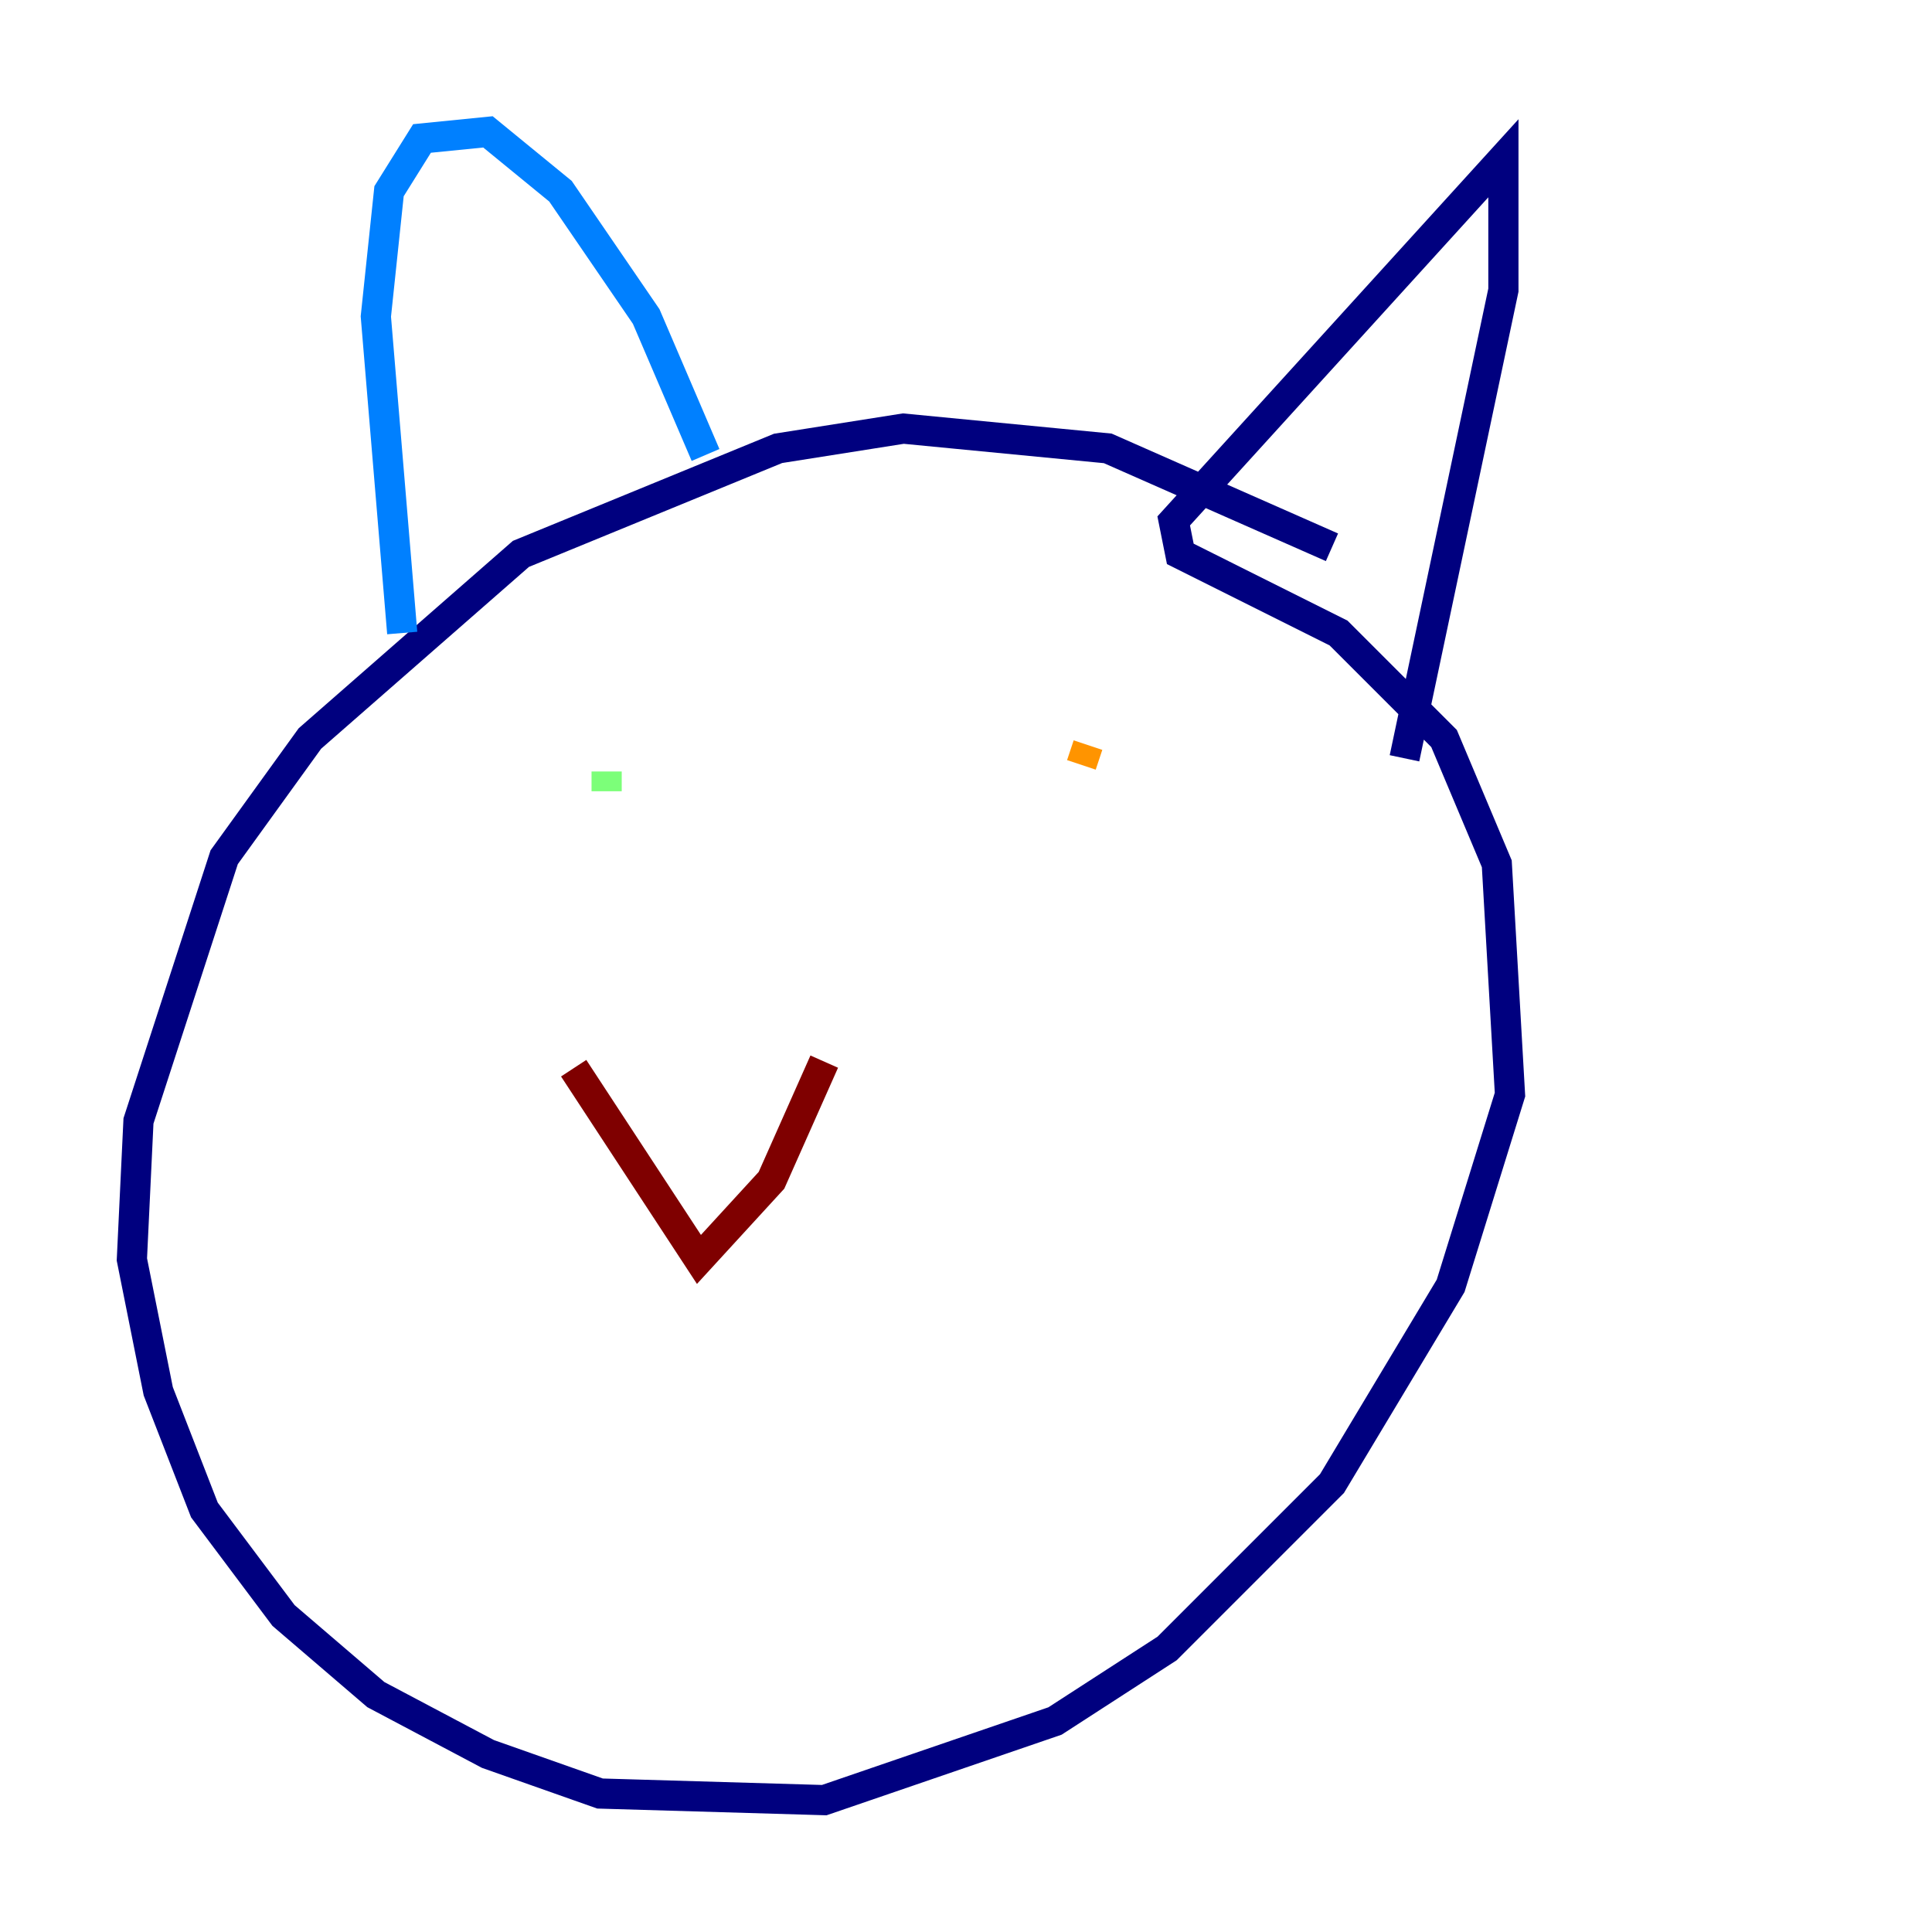 <?xml version="1.0" encoding="utf-8" ?>
<svg baseProfile="tiny" height="128" version="1.2" viewBox="0,0,128,128" width="128" xmlns="http://www.w3.org/2000/svg" xmlns:ev="http://www.w3.org/2001/xml-events" xmlns:xlink="http://www.w3.org/1999/xlink"><defs /><polyline fill="none" points="88.246,36.259 73.392,29.706 59.85,28.396 51.55,29.706 34.512,36.696 20.532,48.928 14.853,56.792 9.174,74.266 8.737,83.44 10.485,92.177 13.543,100.041 18.785,107.031 24.901,112.273 32.328,116.205 39.754,118.826 54.608,119.263 69.898,114.02 77.324,109.215 88.246,98.293 96.109,85.188 100.041,72.519 99.167,57.229 95.672,48.928 88.683,41.939 78.198,36.696 77.761,34.512 99.604,10.485 99.604,19.222 93.051,50.239" stroke="#00007f" stroke-width="2" /><polyline fill="none" points="46.744,30.143 42.812,20.969 37.133,12.669 32.328,8.737 27.959,9.174 25.775,12.669 24.901,20.969 26.648,41.939" stroke="#0080ff" stroke-width="2" /><polyline fill="none" points="40.191,51.113 40.191,52.423" stroke="#7cff79" stroke-width="2" /><polyline fill="none" points="72.082,49.365 71.645,50.676" stroke="#ff9400" stroke-width="2" /><polyline fill="none" points="38.007,70.771 46.307,83.44 51.113,78.198 54.608,70.335" stroke="#7f0000" stroke-width="2" /></svg>
